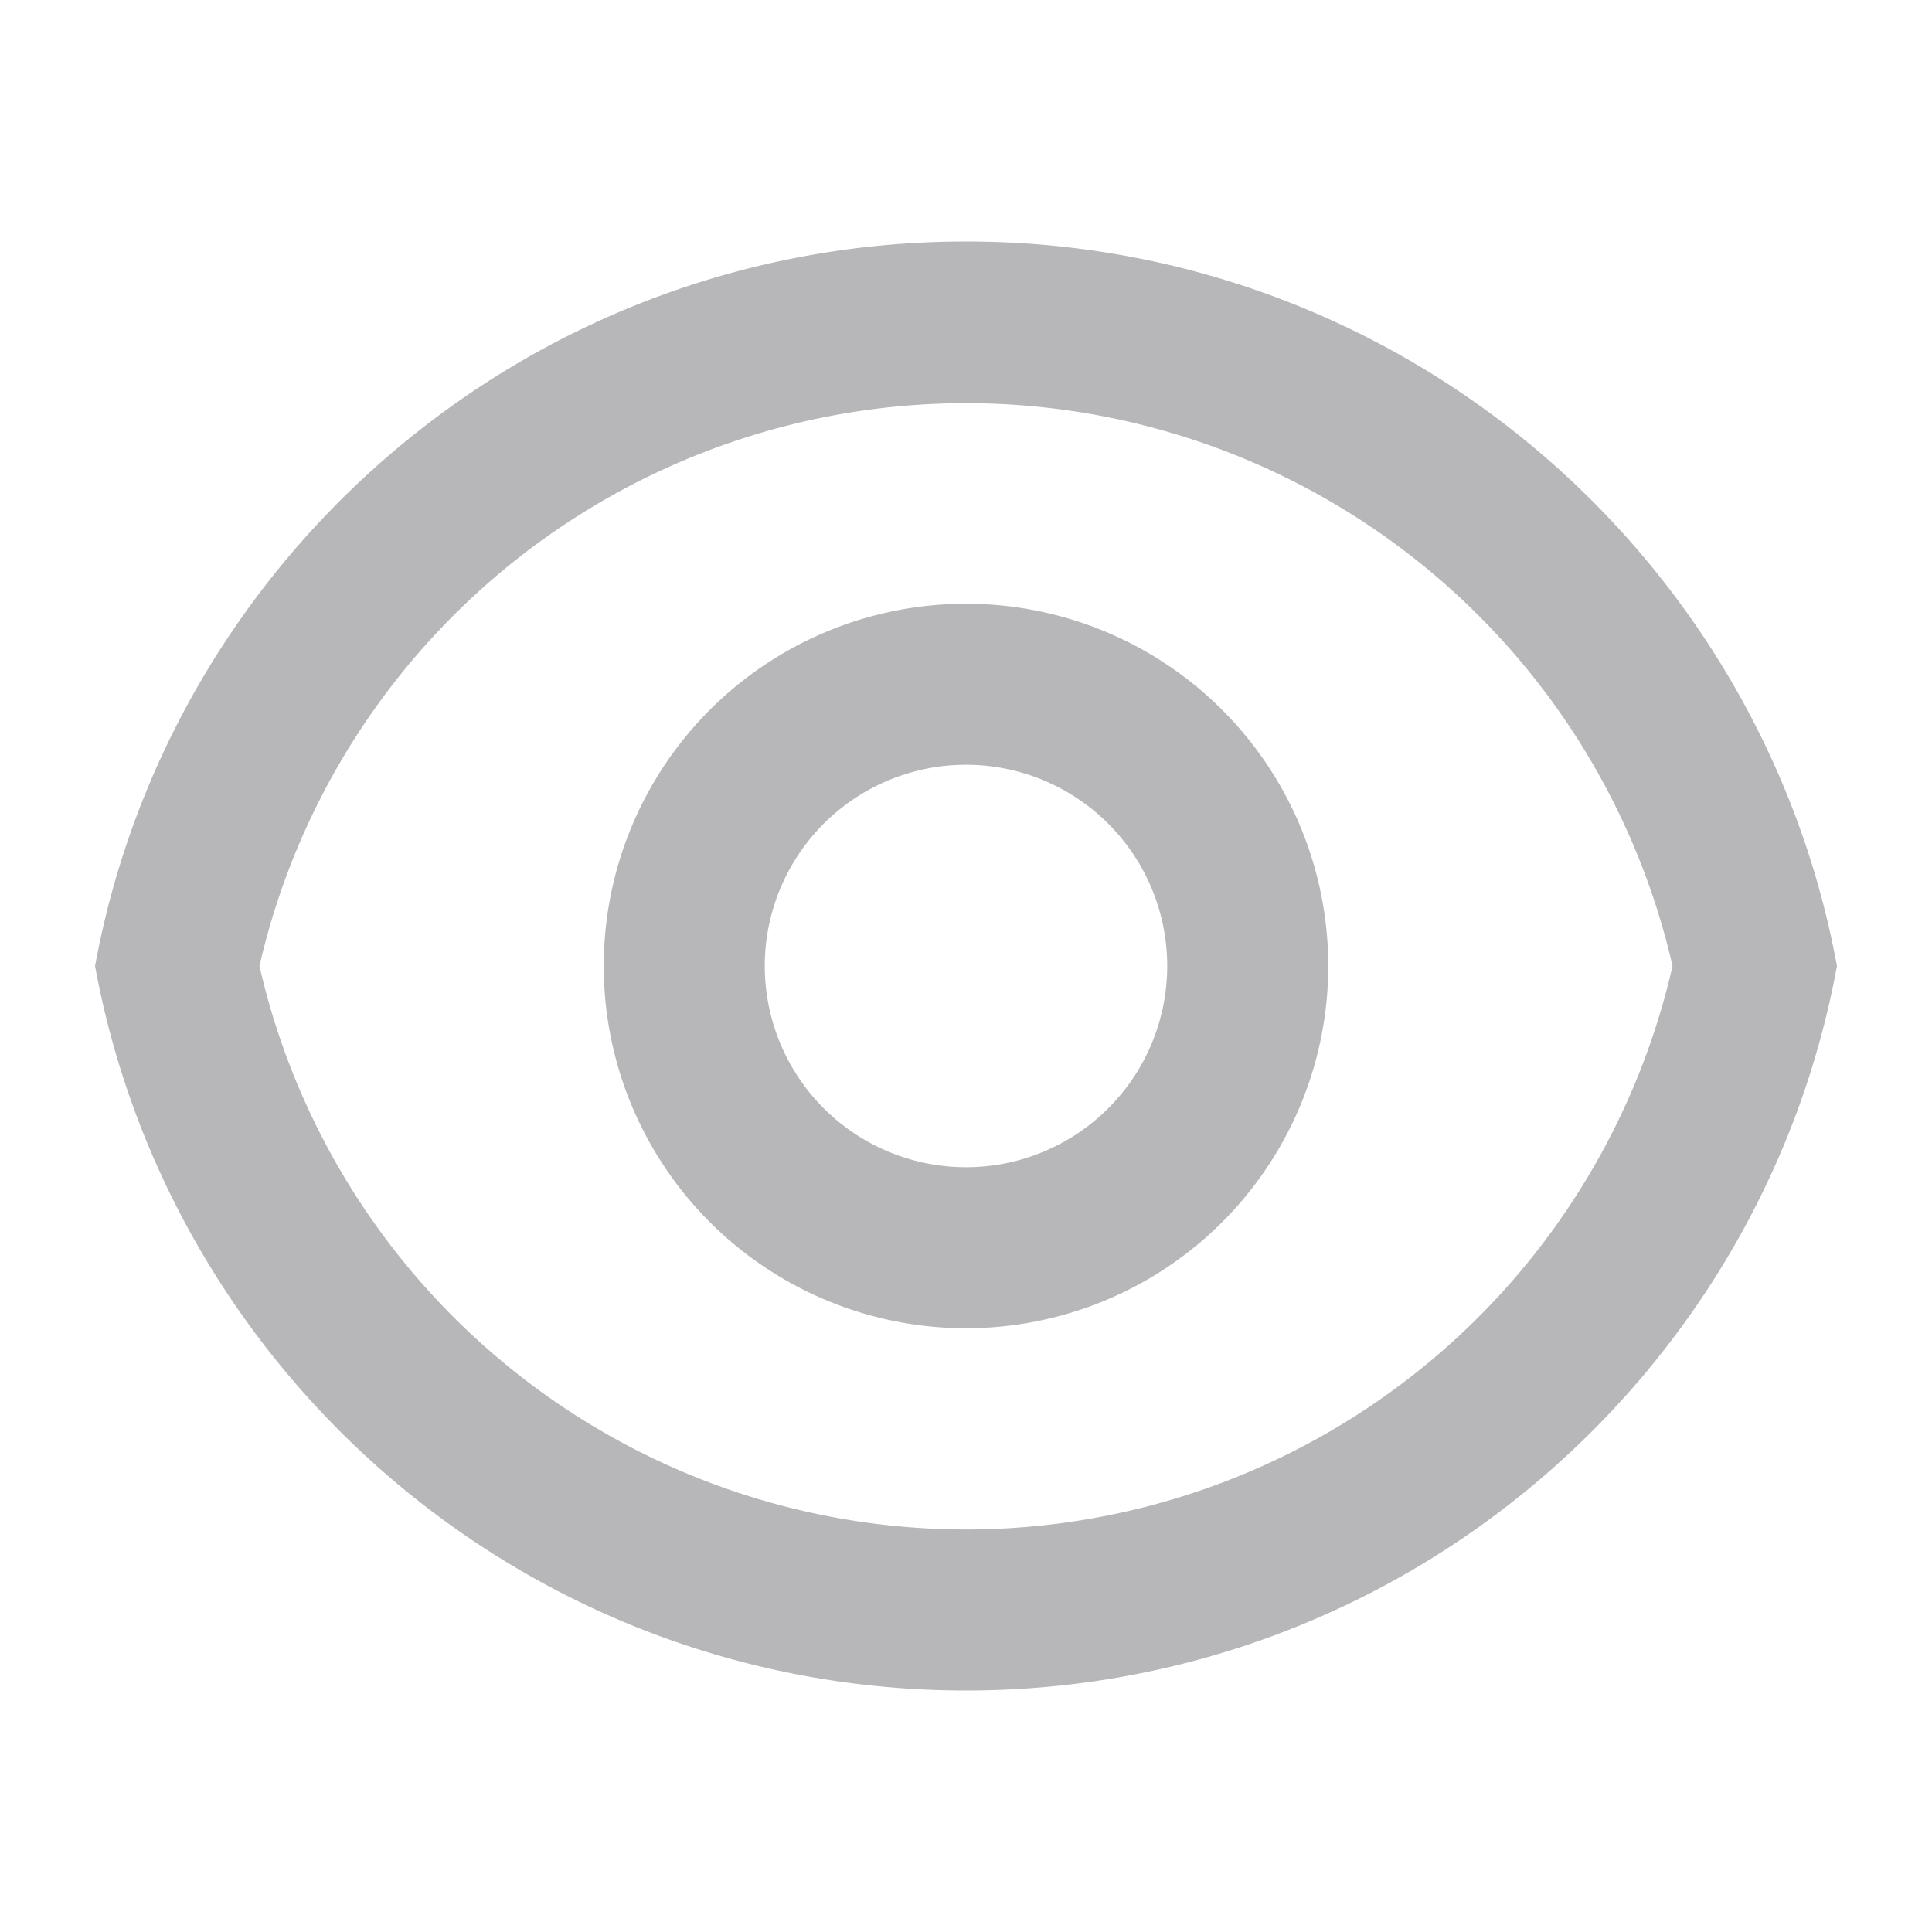 <svg width="20" height="20" fill="none" xmlns="http://www.w3.org/2000/svg"><path d="M10 2.5c4.493 0 8.232 3.233 9.016 7.5-.783 4.267-4.523 7.5-9.016 7.5S1.768 14.267.984 10C1.768 5.733 5.507 2.5 10 2.5zm0 13.333A7.504 7.504 0 0017.314 10a7.504 7.504 0 00-14.628 0A7.504 7.504 0 0010 15.833zm0-2.083a3.75 3.75 0 110-7.5 3.75 3.75 0 010 7.5zm0-1.667a2.083 2.083 0 100-4.166 2.083 2.083 0 000 4.166z" fill="#B7B7BA"/></svg>